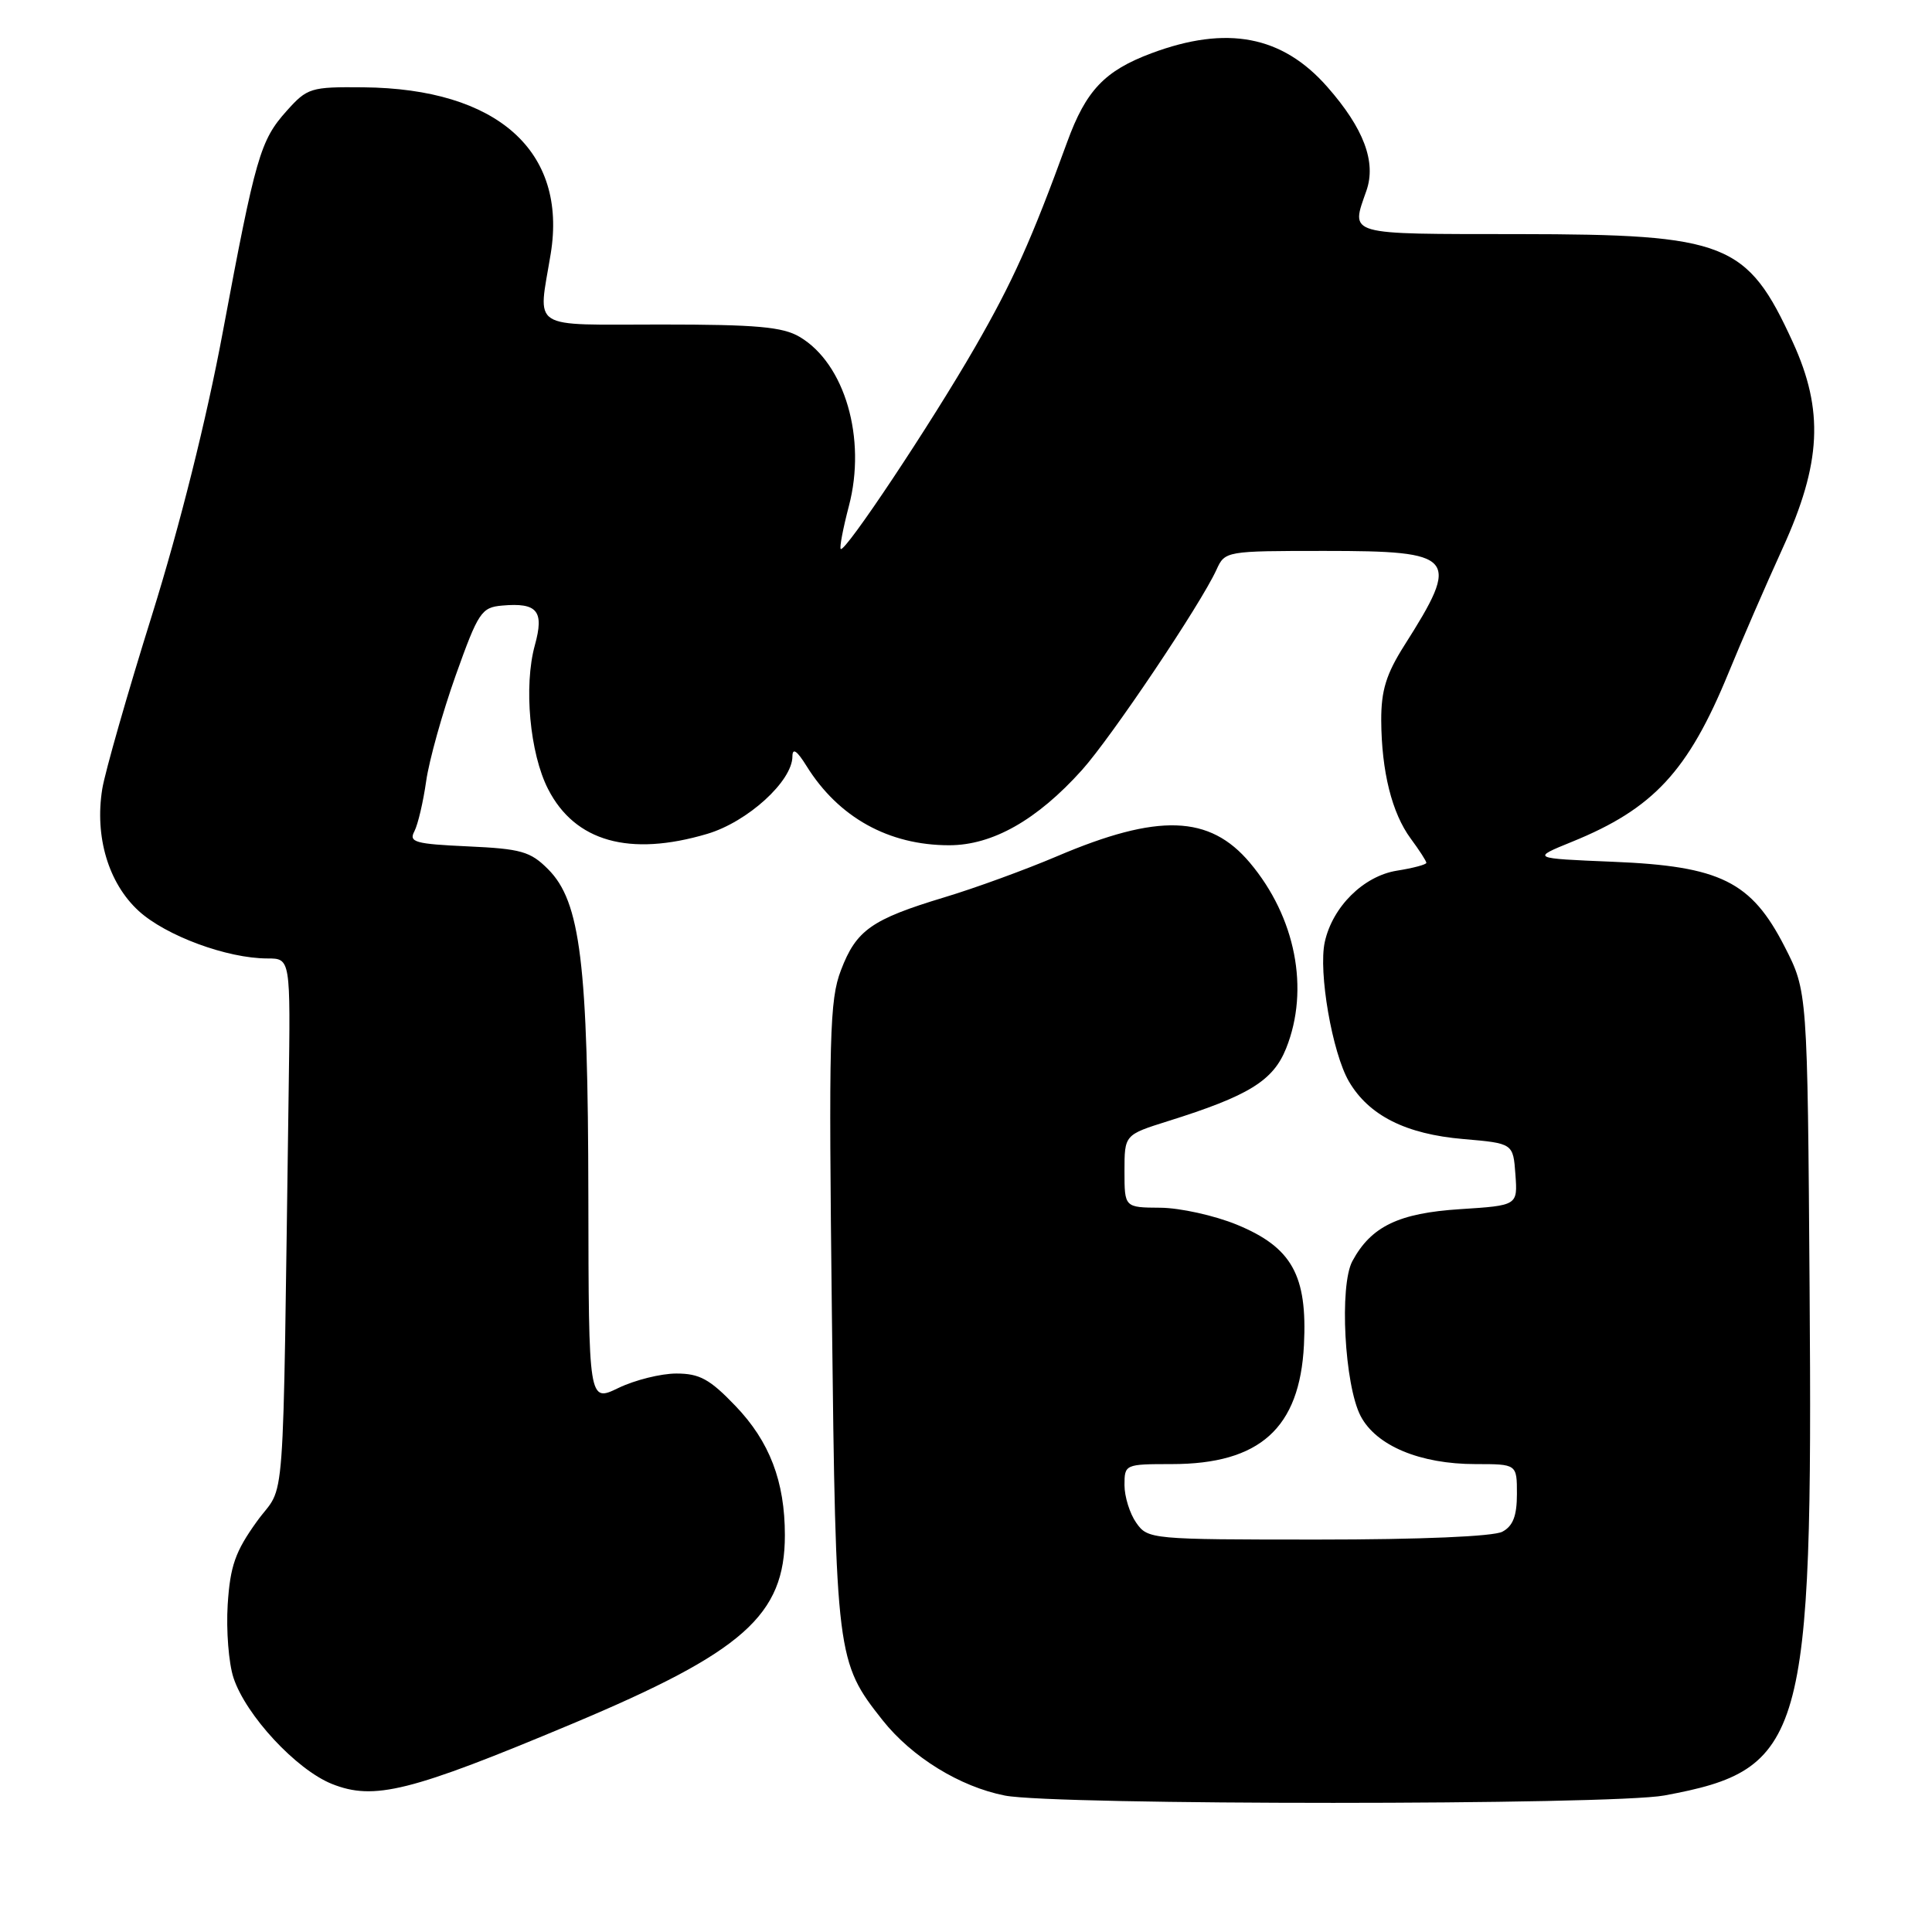 <?xml version="1.0" encoding="UTF-8" standalone="no"?>
<!DOCTYPE svg PUBLIC "-//W3C//DTD SVG 1.1//EN" "http://www.w3.org/Graphics/SVG/1.1/DTD/svg11.dtd" >
<svg xmlns="http://www.w3.org/2000/svg" xmlns:xlink="http://www.w3.org/1999/xlink" version="1.1" viewBox="0 0 256 256">
 <g >
 <path fill="currentColor"
d=" M 220.53 237.91 C 239.11 234.48 240.22 230.60 239.78 170.64 C 239.50 131.35 239.50 131.35 236.47 125.43 C 232.05 116.80 227.96 114.77 213.75 114.19 C 202.89 113.74 202.89 113.74 208.30 111.54 C 219.08 107.16 223.68 102.20 229.02 89.20 C 230.75 84.97 233.99 77.51 236.21 72.64 C 241.35 61.37 241.69 54.38 237.57 45.37 C 231.50 32.11 228.81 31.05 201.25 31.02 C 178.14 31.00 178.98 31.24 181.06 25.26 C 182.38 21.47 180.71 17.01 175.89 11.53 C 169.92 4.72 162.57 3.32 152.56 7.06 C 146.37 9.38 143.90 11.98 141.41 18.81 C 136.66 31.84 134.21 37.30 129.20 46.00 C 123.36 56.14 111.95 73.29 111.40 72.74 C 111.22 72.56 111.71 70.00 112.48 67.06 C 114.84 58.11 111.95 48.18 105.96 44.64 C 103.72 43.31 100.24 43.00 87.60 43.00 C 69.91 43.00 71.29 43.89 72.97 33.64 C 75.20 20.02 65.89 11.74 48.17 11.57 C 41.16 11.50 40.72 11.64 37.98 14.70 C 34.48 18.61 33.87 20.73 29.52 44.00 C 27.37 55.54 23.84 69.64 20.14 81.50 C 16.87 91.95 13.91 102.32 13.55 104.54 C 12.53 110.86 14.36 117.01 18.36 120.69 C 21.96 123.99 30.10 127.00 35.43 127.00 C 38.50 127.00 38.50 127.00 38.25 144.50 C 37.42 202.90 37.91 196.21 34.03 201.61 C 31.17 205.59 30.50 207.50 30.17 212.62 C 29.96 216.02 30.30 220.38 30.94 222.32 C 32.58 227.29 39.25 234.48 43.98 236.38 C 49.57 238.61 54.34 237.42 75.80 228.42 C 98.53 218.88 104.00 214.03 104.00 203.42 C 104.00 196.30 101.98 191.01 97.45 186.29 C 94.05 182.74 92.70 182.00 89.62 182.00 C 87.58 182.00 84.13 182.86 81.95 183.91 C 78.00 185.82 78.00 185.82 77.96 158.66 C 77.92 127.62 76.92 119.47 72.62 115.17 C 70.28 112.82 69.04 112.47 62.00 112.15 C 54.99 111.83 54.14 111.59 54.91 110.15 C 55.38 109.24 56.08 106.25 56.47 103.50 C 56.86 100.75 58.62 94.45 60.38 89.50 C 63.38 81.10 63.79 80.48 66.55 80.24 C 71.21 79.83 72.13 80.95 70.87 85.50 C 69.38 90.90 70.20 99.82 72.62 104.55 C 76.18 111.52 83.41 113.55 93.72 110.49 C 99.07 108.90 105.00 103.50 105.00 100.22 C 105.01 99.05 105.61 99.47 106.87 101.50 C 111.10 108.31 117.75 112.00 125.77 112.00 C 131.51 112.00 137.41 108.66 143.36 102.04 C 147.26 97.70 159.10 80.07 161.19 75.49 C 162.31 73.02 162.43 73.00 175.54 73.00 C 192.96 73.00 193.57 73.73 186.09 85.51 C 183.67 89.33 183.01 91.49 183.02 95.45 C 183.06 102.23 184.43 107.73 186.93 111.12 C 188.07 112.66 189.00 114.10 189.00 114.33 C 189.00 114.56 187.24 115.03 185.09 115.37 C 180.68 116.08 176.57 120.14 175.54 124.82 C 174.67 128.78 176.53 139.51 178.74 143.30 C 181.38 147.81 186.27 150.28 193.90 150.93 C 200.50 151.50 200.50 151.50 200.80 155.62 C 201.10 159.73 201.10 159.73 193.48 160.22 C 185.34 160.74 181.68 162.50 179.20 167.10 C 177.45 170.34 178.15 183.52 180.29 187.63 C 182.35 191.57 188.16 194.00 195.52 194.00 C 201.00 194.00 201.00 194.00 201.00 197.96 C 201.00 200.86 200.48 202.21 199.07 202.96 C 197.90 203.59 188.23 204.00 174.62 204.00 C 152.50 204.00 152.09 203.96 150.56 201.78 C 149.70 200.56 149.00 198.31 149.00 196.78 C 149.00 194.04 149.08 194.00 155.25 194.00 C 166.94 194.00 172.22 189.24 172.78 178.22 C 173.25 168.98 171.18 165.28 163.90 162.28 C 160.93 161.06 156.36 160.05 153.75 160.03 C 149.00 160.00 149.00 160.00 149.00 155.18 C 149.00 150.37 149.00 150.37 154.75 148.56 C 165.47 145.20 168.70 143.21 170.42 138.91 C 173.55 131.09 171.68 121.52 165.61 114.31 C 160.28 107.98 153.46 107.75 140.06 113.46 C 135.90 115.23 129.17 117.69 125.10 118.91 C 115.48 121.82 113.45 123.25 111.43 128.56 C 109.92 132.49 109.80 137.26 110.23 174.22 C 110.75 219.51 110.85 220.23 116.95 227.94 C 120.83 232.83 127.19 236.75 133.15 237.92 C 139.73 239.22 213.52 239.21 220.53 237.91 Z "/>
</g>
</svg>